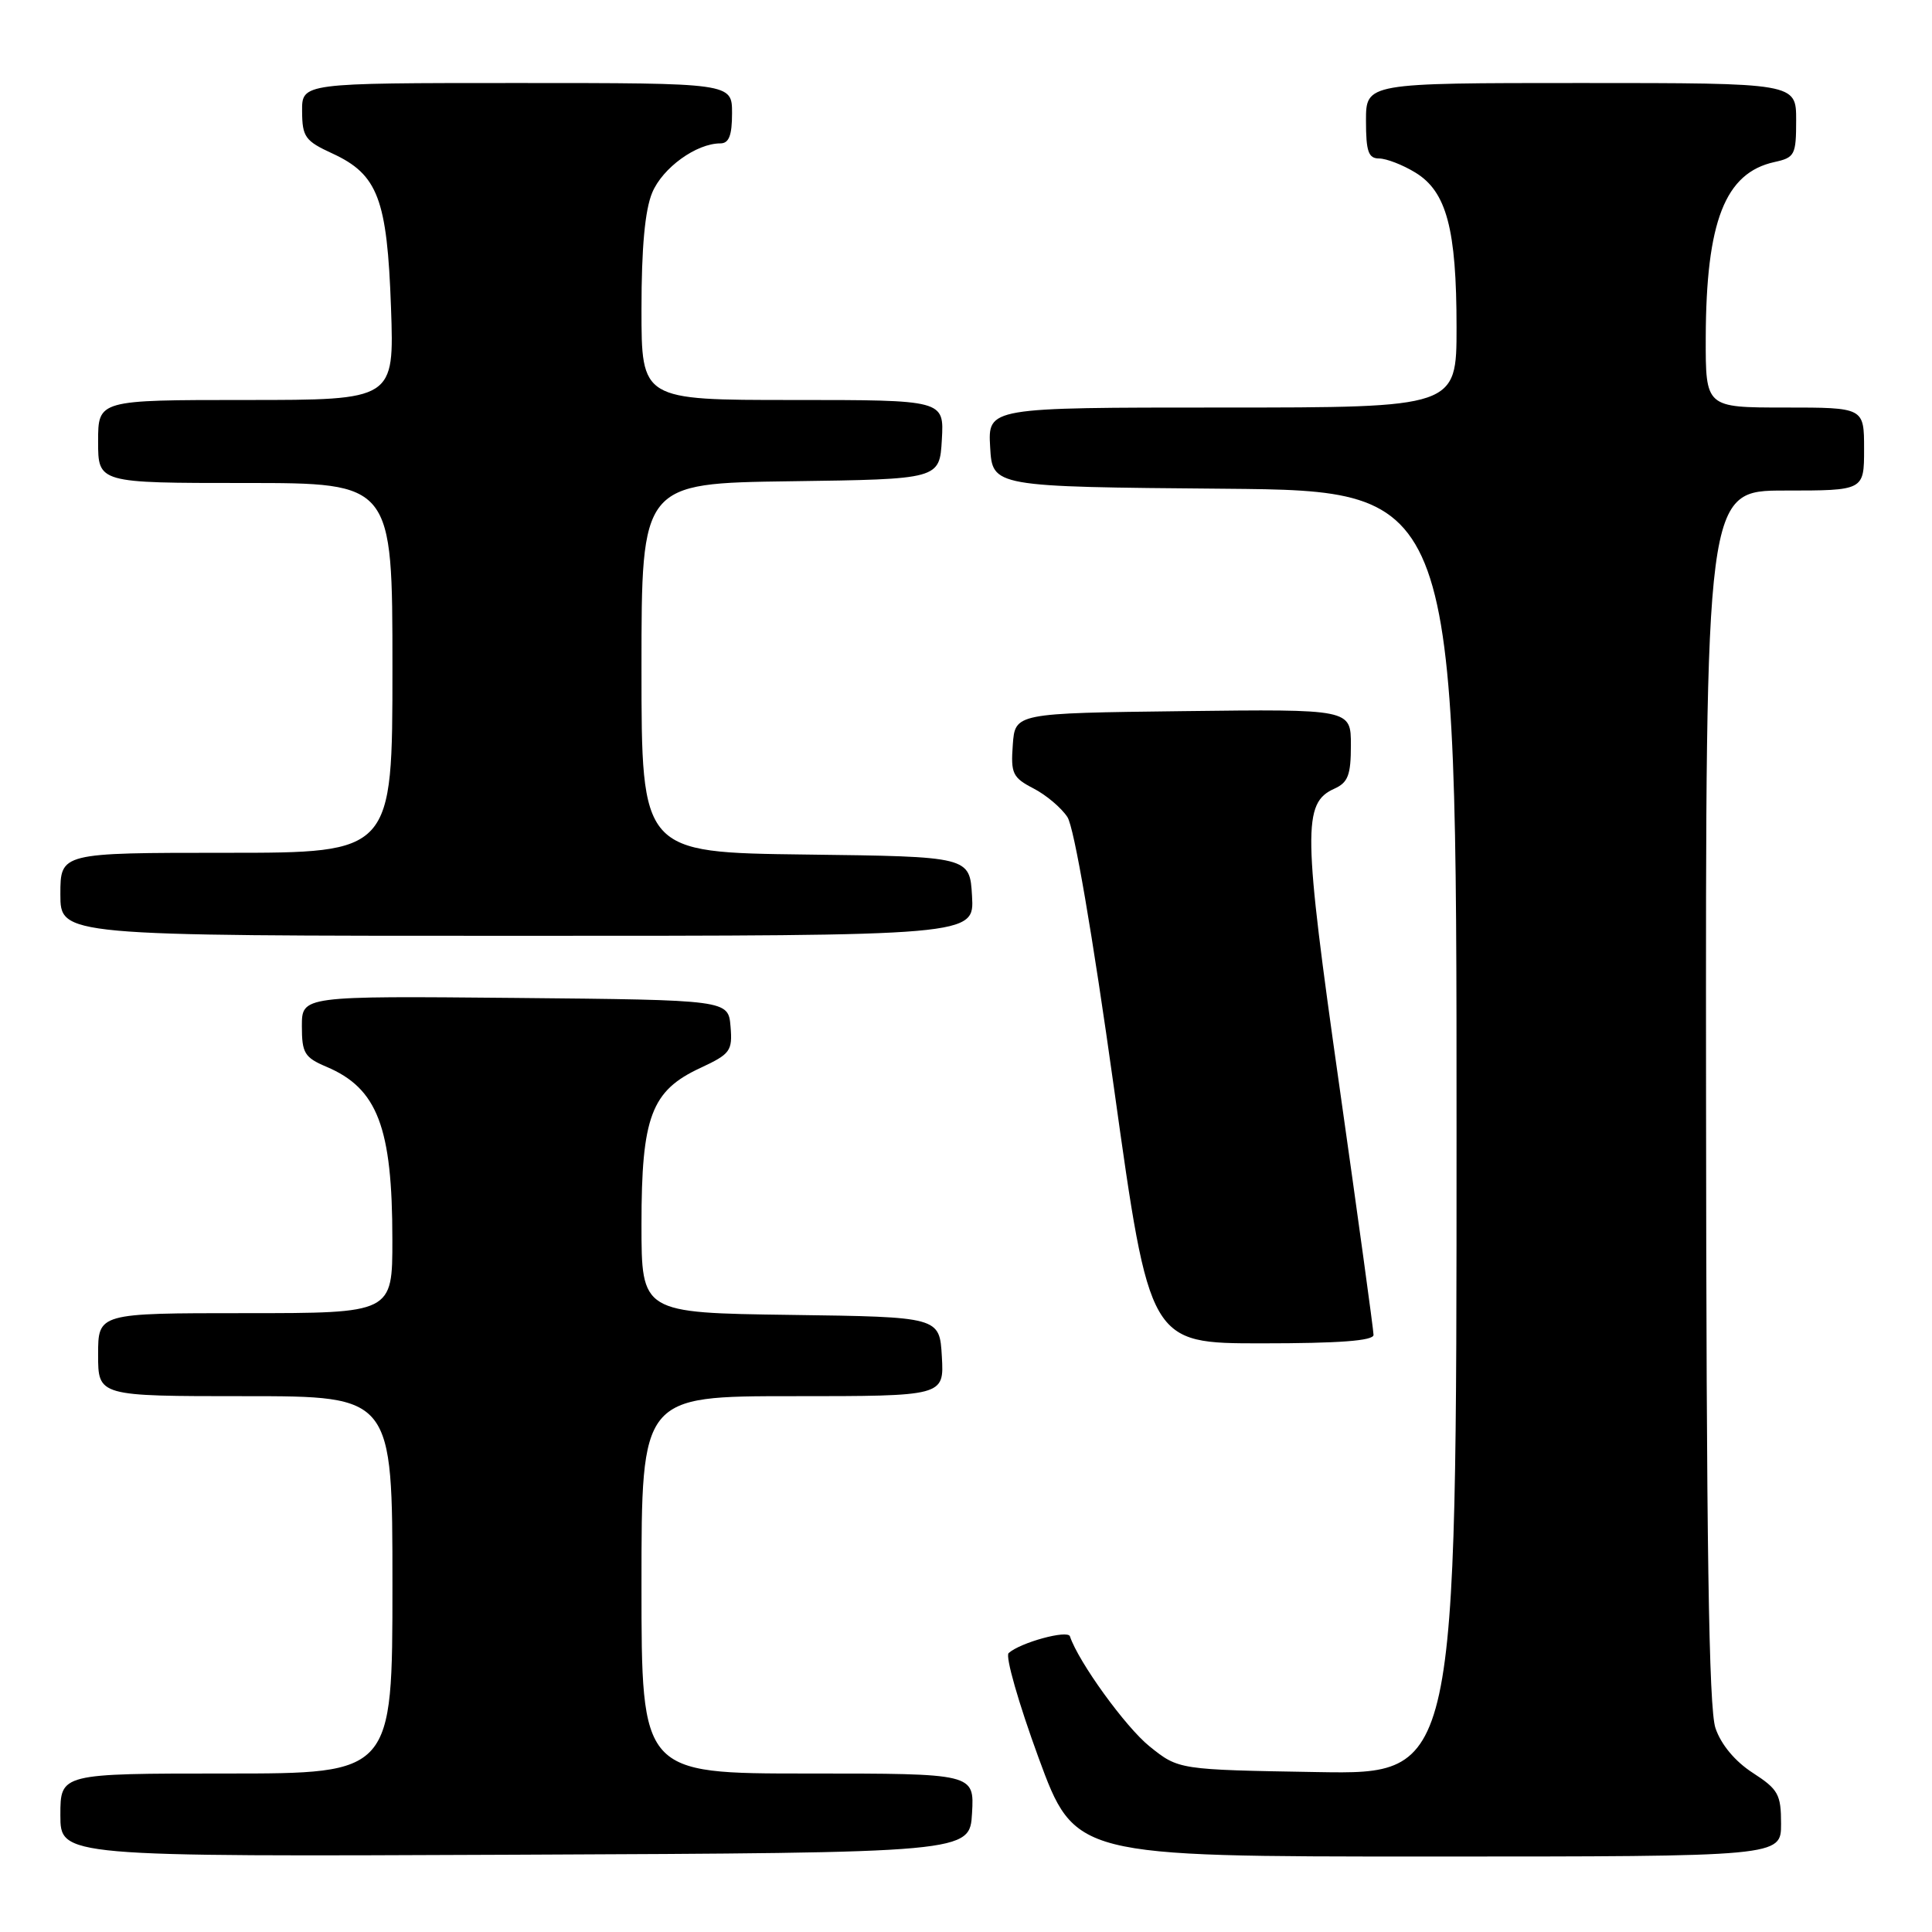 <?xml version="1.0" encoding="UTF-8" standalone="no"?>
<!DOCTYPE svg PUBLIC "-//W3C//DTD SVG 1.1//EN" "http://www.w3.org/Graphics/SVG/1.1/DTD/svg11.dtd" >
<svg xmlns="http://www.w3.org/2000/svg" xmlns:xlink="http://www.w3.org/1999/xlink" version="1.1" viewBox="0 0 256 256">
 <g >
 <path fill="currentColor"
d=" M 128.80 240.25 C 129.10 235.00 129.10 235.00 107.05 235.00 C 85.00 235.00 85.00 235.00 85.00 210.00 C 85.00 185.00 85.00 185.00 105.05 185.00 C 125.10 185.00 125.10 185.00 124.80 179.75 C 124.50 174.50 124.50 174.50 104.75 174.23 C 85.00 173.96 85.00 173.96 85.00 162.23 C 85.00 147.96 86.30 144.52 92.80 141.51 C 96.78 139.65 97.07 139.26 96.80 136.01 C 96.50 132.50 96.50 132.50 68.25 132.23 C 40.00 131.97 40.00 131.97 40.00 135.97 C 40.00 139.54 40.35 140.12 43.25 141.35 C 50.02 144.21 51.99 149.36 51.99 164.25 C 52.00 174.00 52.00 174.00 32.50 174.00 C 13.00 174.00 13.00 174.00 13.00 179.50 C 13.00 185.00 13.00 185.00 32.50 185.00 C 52.00 185.00 52.00 185.00 52.00 210.00 C 52.00 235.00 52.00 235.00 30.00 235.00 C 8.00 235.00 8.00 235.00 8.00 240.51 C 8.00 246.02 8.00 246.02 68.25 245.76 C 128.50 245.50 128.50 245.50 128.80 240.25 Z  M 236.00 241.67 C 236.00 237.76 235.63 237.10 232.25 234.91 C 229.91 233.40 228.05 231.17 227.31 228.99 C 226.42 226.41 226.10 204.68 226.06 145.25 C 226.00 65.00 226.00 65.00 236.50 65.00 C 247.00 65.00 247.00 65.00 247.00 59.50 C 247.00 54.00 247.00 54.00 236.50 54.00 C 226.00 54.00 226.00 54.00 226.02 44.75 C 226.07 29.33 228.57 22.91 235.13 21.47 C 237.82 20.88 238.00 20.53 238.00 15.92 C 238.00 11.00 238.00 11.00 209.50 11.00 C 181.00 11.00 181.00 11.00 181.00 16.00 C 181.00 20.09 181.32 21.00 182.75 21.00 C 183.71 21.01 185.87 21.84 187.55 22.87 C 191.68 25.39 193.00 30.34 193.00 43.37 C 193.00 54.00 193.00 54.00 161.95 54.00 C 130.90 54.00 130.90 54.00 131.20 59.25 C 131.50 64.50 131.50 64.50 162.25 64.76 C 193.00 65.03 193.00 65.03 193.00 150.08 C 193.00 235.12 193.00 235.12 174.59 234.81 C 156.18 234.50 156.18 234.50 152.34 231.42 C 149.16 228.87 142.91 220.23 141.77 216.82 C 141.48 215.93 135.21 217.64 133.65 219.04 C 133.18 219.45 134.97 225.69 137.61 232.90 C 142.43 246.00 142.43 246.00 189.21 246.00 C 236.00 246.00 236.00 246.00 236.00 241.67 Z  M 182.00 176.88 C 182.00 176.27 179.96 161.42 177.47 143.89 C 172.66 110.07 172.60 106.40 176.80 104.51 C 178.62 103.69 179.00 102.71 179.00 98.74 C 179.00 93.96 179.00 93.96 156.75 94.23 C 134.50 94.50 134.50 94.50 134.20 98.70 C 133.92 102.49 134.18 103.04 136.94 104.47 C 138.61 105.33 140.64 107.04 141.44 108.27 C 142.33 109.63 144.75 123.71 147.62 144.25 C 152.34 178.00 152.34 178.00 167.17 178.00 C 177.43 178.00 182.00 177.66 182.00 176.88 Z  M 128.80 118.75 C 128.50 113.50 128.50 113.50 106.75 113.23 C 85.00 112.96 85.00 112.96 85.00 88.50 C 85.00 64.04 85.00 64.04 104.75 63.77 C 124.50 63.50 124.50 63.50 124.80 58.25 C 125.10 53.00 125.10 53.00 105.05 53.00 C 85.00 53.00 85.00 53.00 85.00 40.97 C 85.00 32.83 85.46 27.83 86.42 25.53 C 87.80 22.23 92.27 19.00 95.45 19.00 C 96.59 19.00 97.00 17.95 97.00 15.00 C 97.00 11.00 97.00 11.00 68.50 11.00 C 40.00 11.00 40.00 11.00 40.03 14.75 C 40.05 18.14 40.43 18.68 44.05 20.34 C 50.07 23.12 51.30 26.36 51.81 40.75 C 52.24 53.00 52.24 53.00 32.62 53.00 C 13.00 53.00 13.00 53.00 13.00 58.50 C 13.00 64.00 13.00 64.00 32.50 64.00 C 52.00 64.00 52.00 64.00 52.00 88.50 C 52.00 113.00 52.00 113.00 30.00 113.00 C 8.00 113.00 8.00 113.00 8.00 118.50 C 8.00 124.00 8.00 124.00 68.55 124.00 C 129.10 124.00 129.10 124.00 128.80 118.75 Z "/>
</g>
</svg>